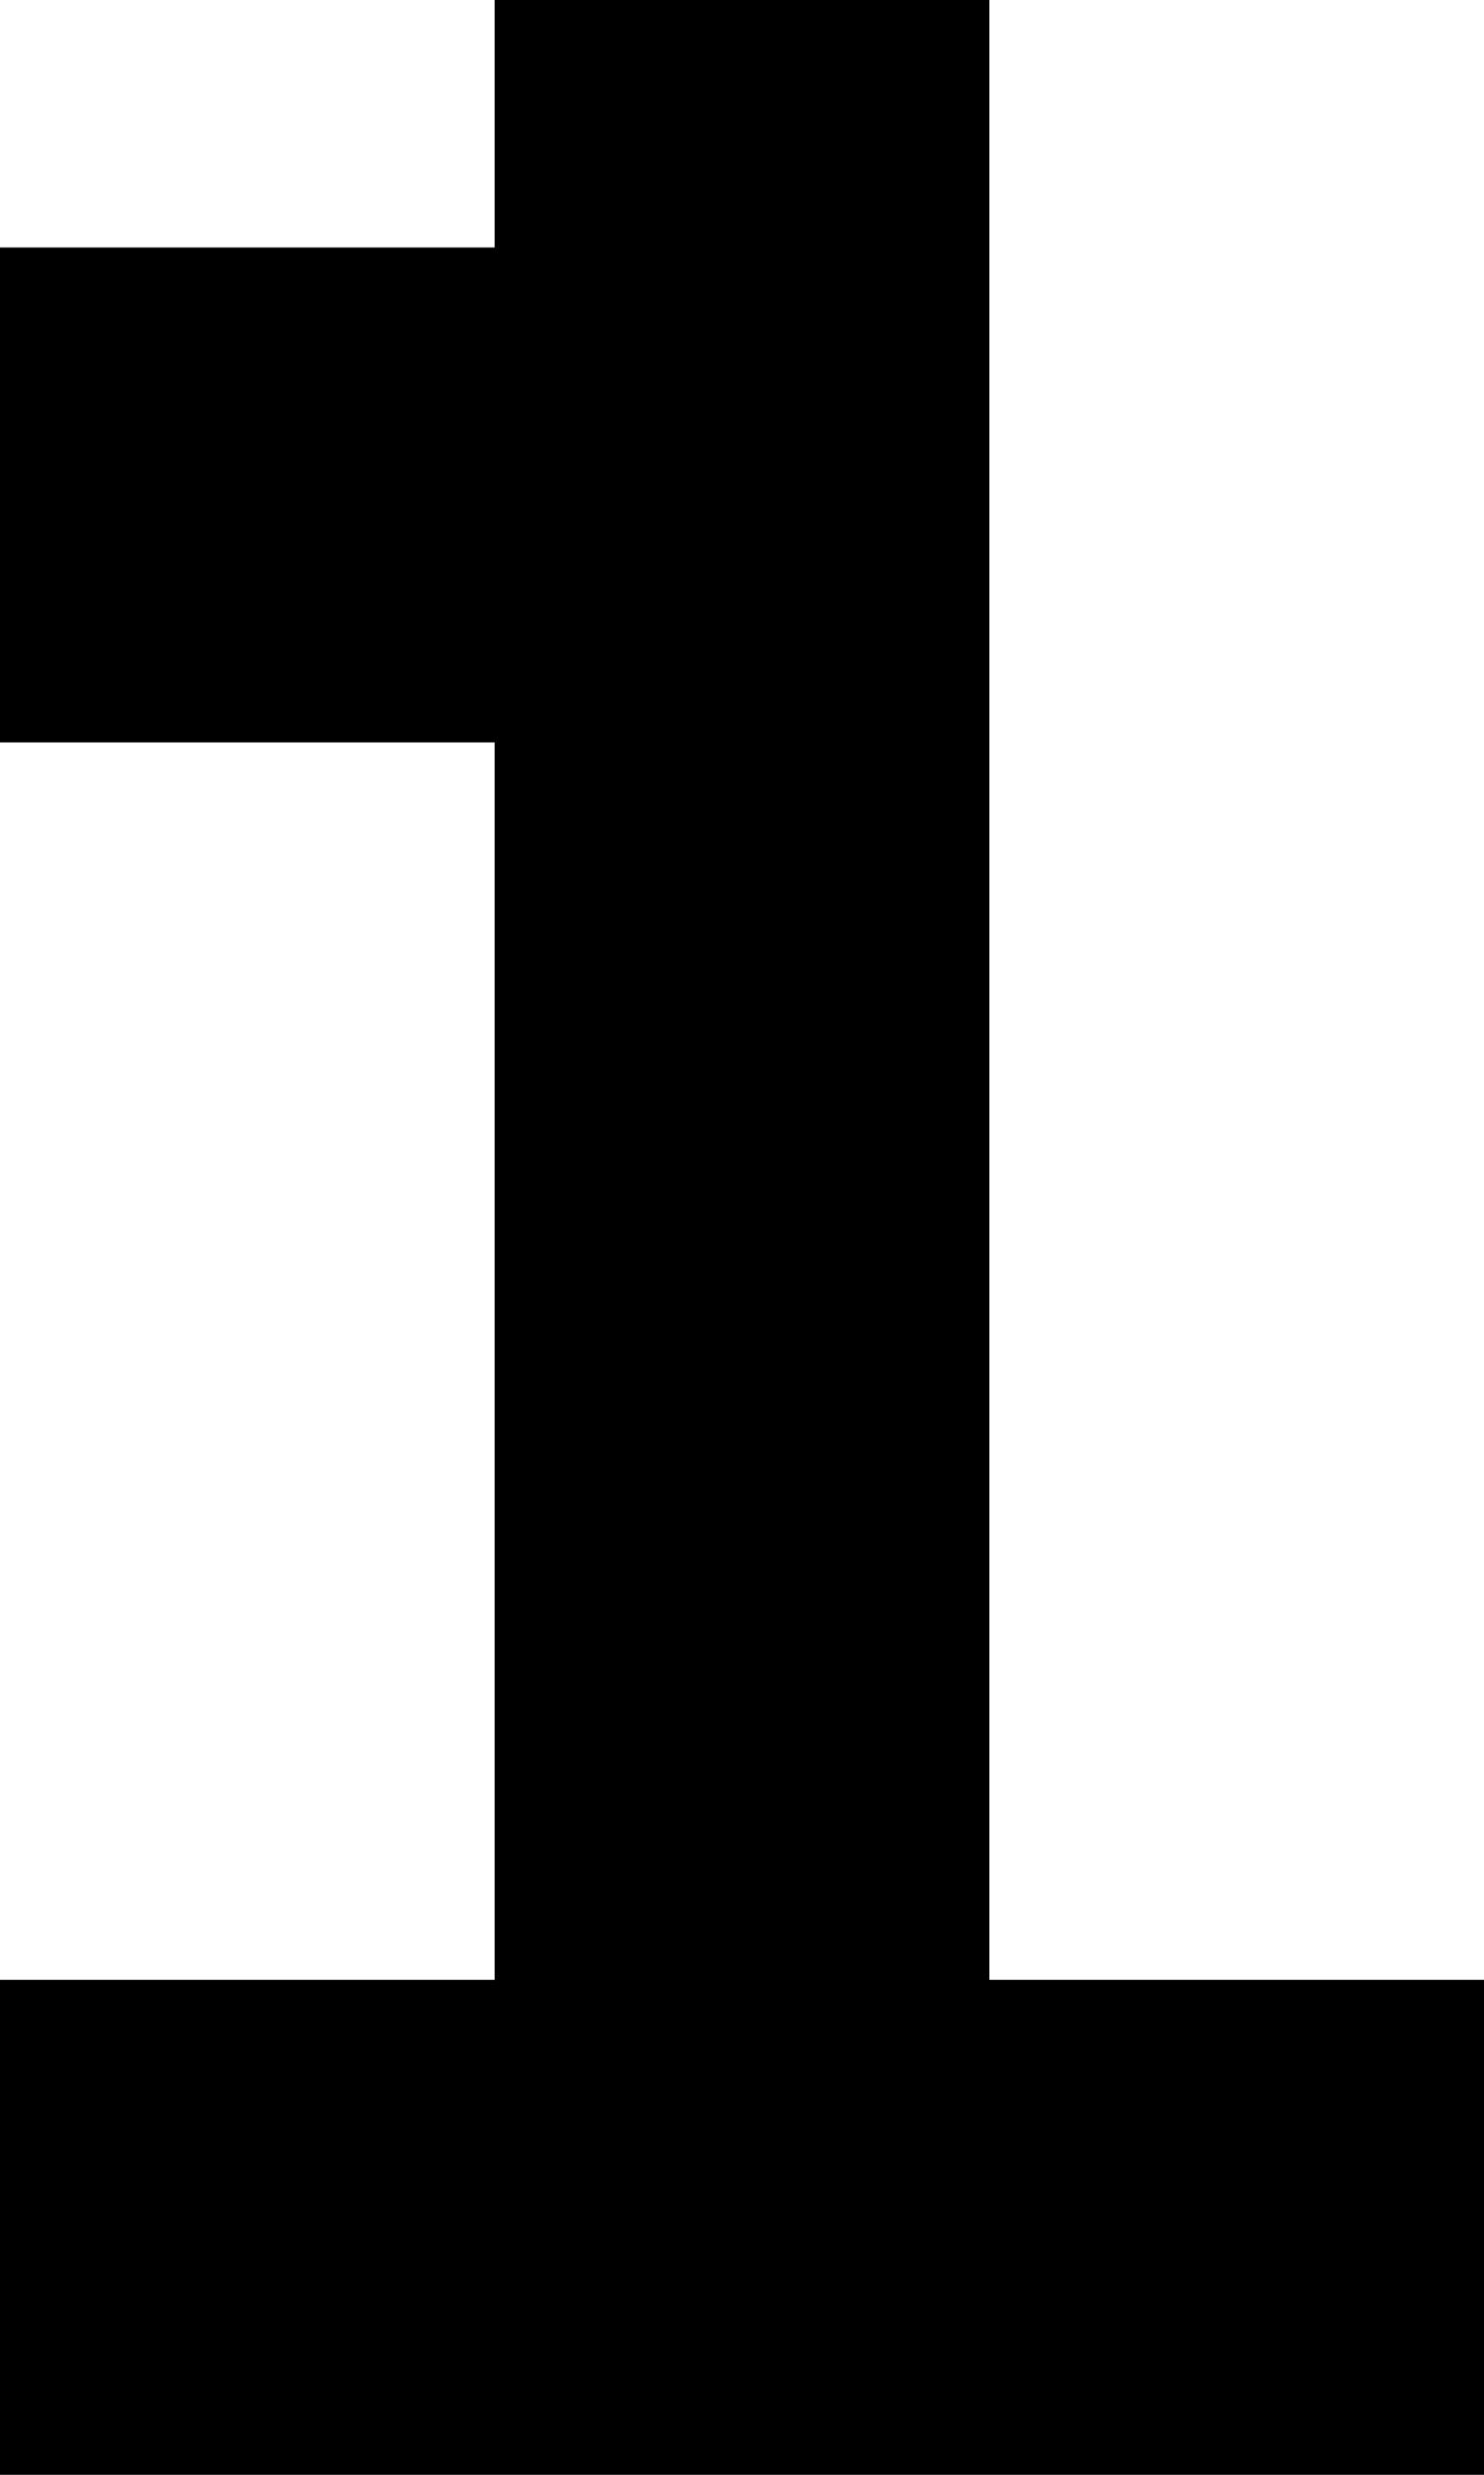 ﻿<?xml version="1.0" encoding="utf-8"?>
<svg version="1.1" xmlns:xlink="http://www.w3.org/1999/xlink" width="6px" height="10px" xmlns="http://www.w3.org/2000/svg">
  <defs>
    <pattern id="BGPattern" patternUnits="userSpaceOnUse" alignment="0 0" imageRepeat="None" />
    <mask fill="white" id="Clip4113">
      <path d="M 4 8  L 4 0  L 2 0  L 2 1  L 0 1  L 0 3  L 2 3  L 2 8  L 0 8  L 0 10  L 6 10  L 6 8  L 4 8  Z " fill-rule="evenodd" />
    </mask>
  </defs>
  <g transform="matrix(1 0 0 1 -13 -11 )">
    <path d="M 4 8  L 4 0  L 2 0  L 2 1  L 0 1  L 0 3  L 2 3  L 2 8  L 0 8  L 0 10  L 6 10  L 6 8  L 4 8  Z " fill-rule="nonzero" fill="rgba(0, 0, 0, 1)" stroke="none" transform="matrix(1 0 0 1 13 11 )" class="fill" />
    <path d="M 4 8  L 4 0  L 2 0  L 2 1  L 0 1  L 0 3  L 2 3  L 2 8  L 0 8  L 0 10  L 6 10  L 6 8  L 4 8  Z " stroke-width="0" stroke-dasharray="0" stroke="rgba(255, 255, 255, 0)" fill="none" transform="matrix(1 0 0 1 13 11 )" class="stroke" mask="url(#Clip4113)" />
  </g>
</svg>